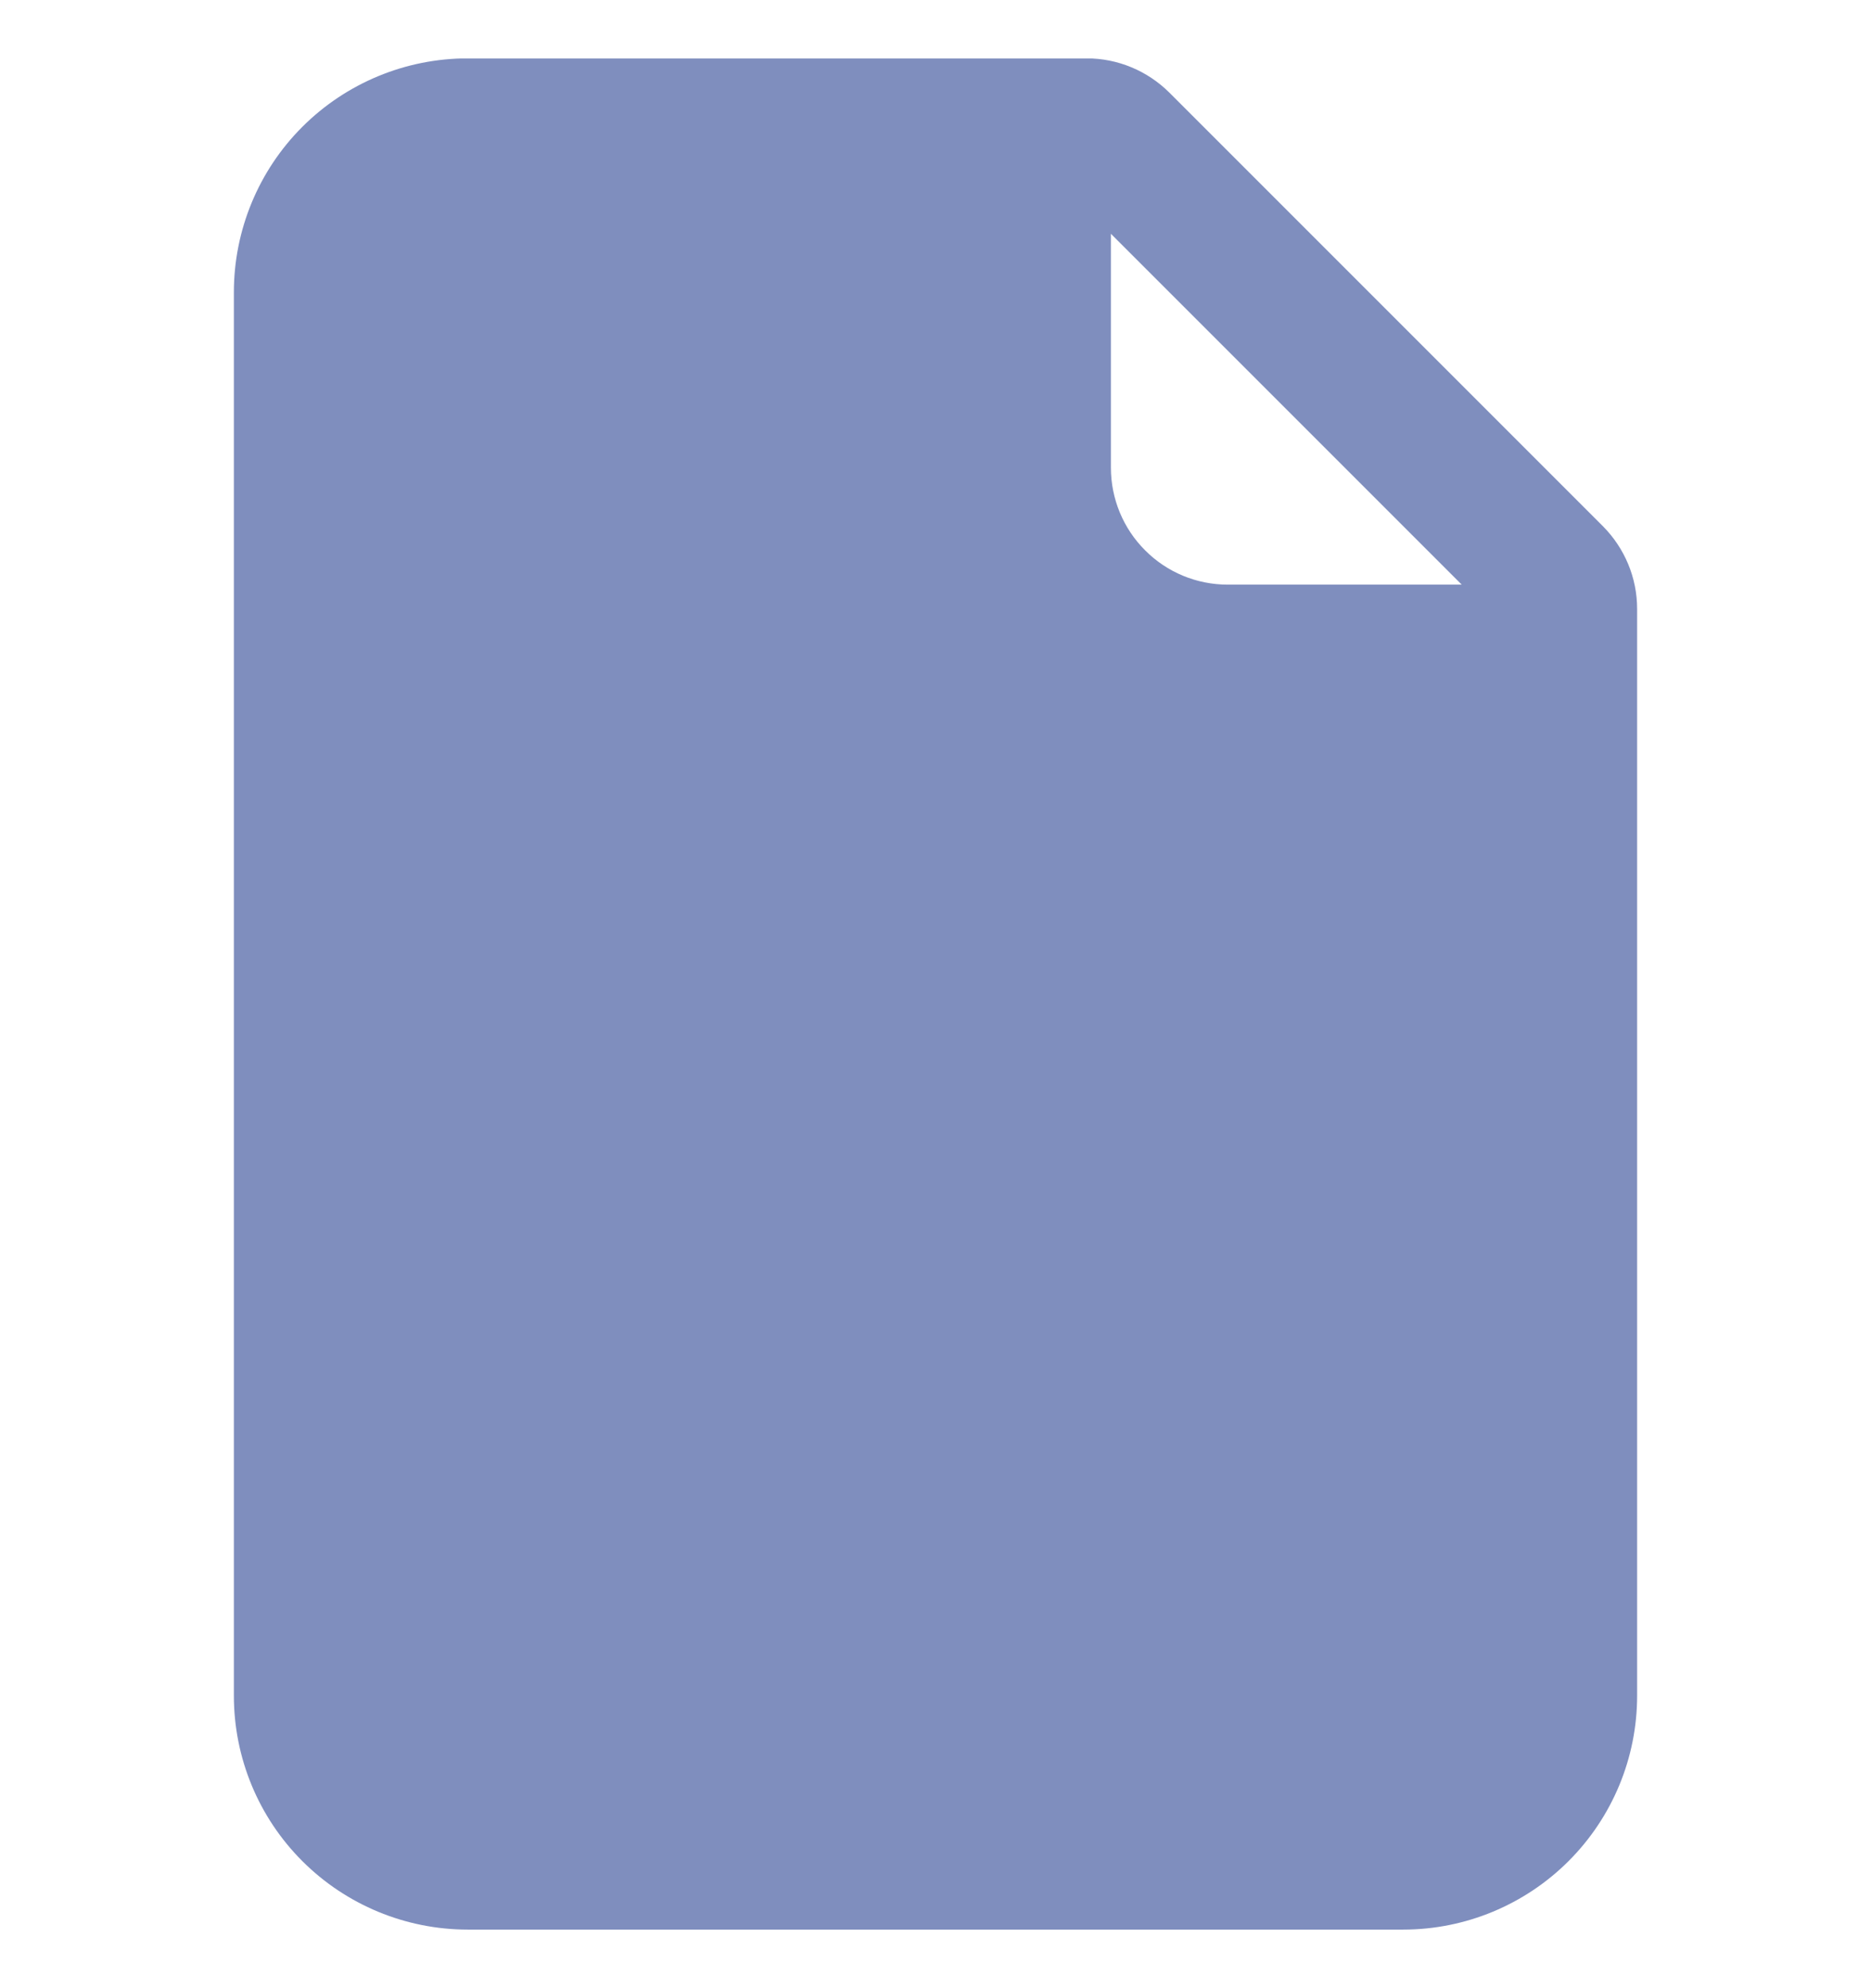 <svg width="16" height="17" viewBox="0 0 16 17" fill="none" xmlns="http://www.w3.org/2000/svg">
<g clip-path="url(#clip0_504_1114)">
<path d="M4 0.499H9.293C9.558 0.499 9.812 0.605 10 0.792L13.707 4.499C13.894 4.687 14 4.941 14 5.206V14.499C14 15.03 13.789 15.538 13.414 15.913C13.039 16.288 12.53 16.499 12 16.499H4C3.469 16.499 2.96 16.288 2.585 15.913C2.21 15.538 2 15.03 2 14.499V2.499C2 1.969 2.21 1.46 2.585 1.085C2.96 0.71 3.469 0.499 4 0.499ZM9.5 1.999V3.999C9.5 4.264 9.605 4.519 9.793 4.706C9.98 4.894 10.234 4.999 10.5 4.999H12.5L9.5 1.999Z" fill="#7F8EBE"/>
</g>
<defs>
<clipPath id="clip0_504_1114">
<rect width="16" height="16" fill="white" transform="translate(0 0.5)"/>
</clipPath>
</defs>
</svg>
